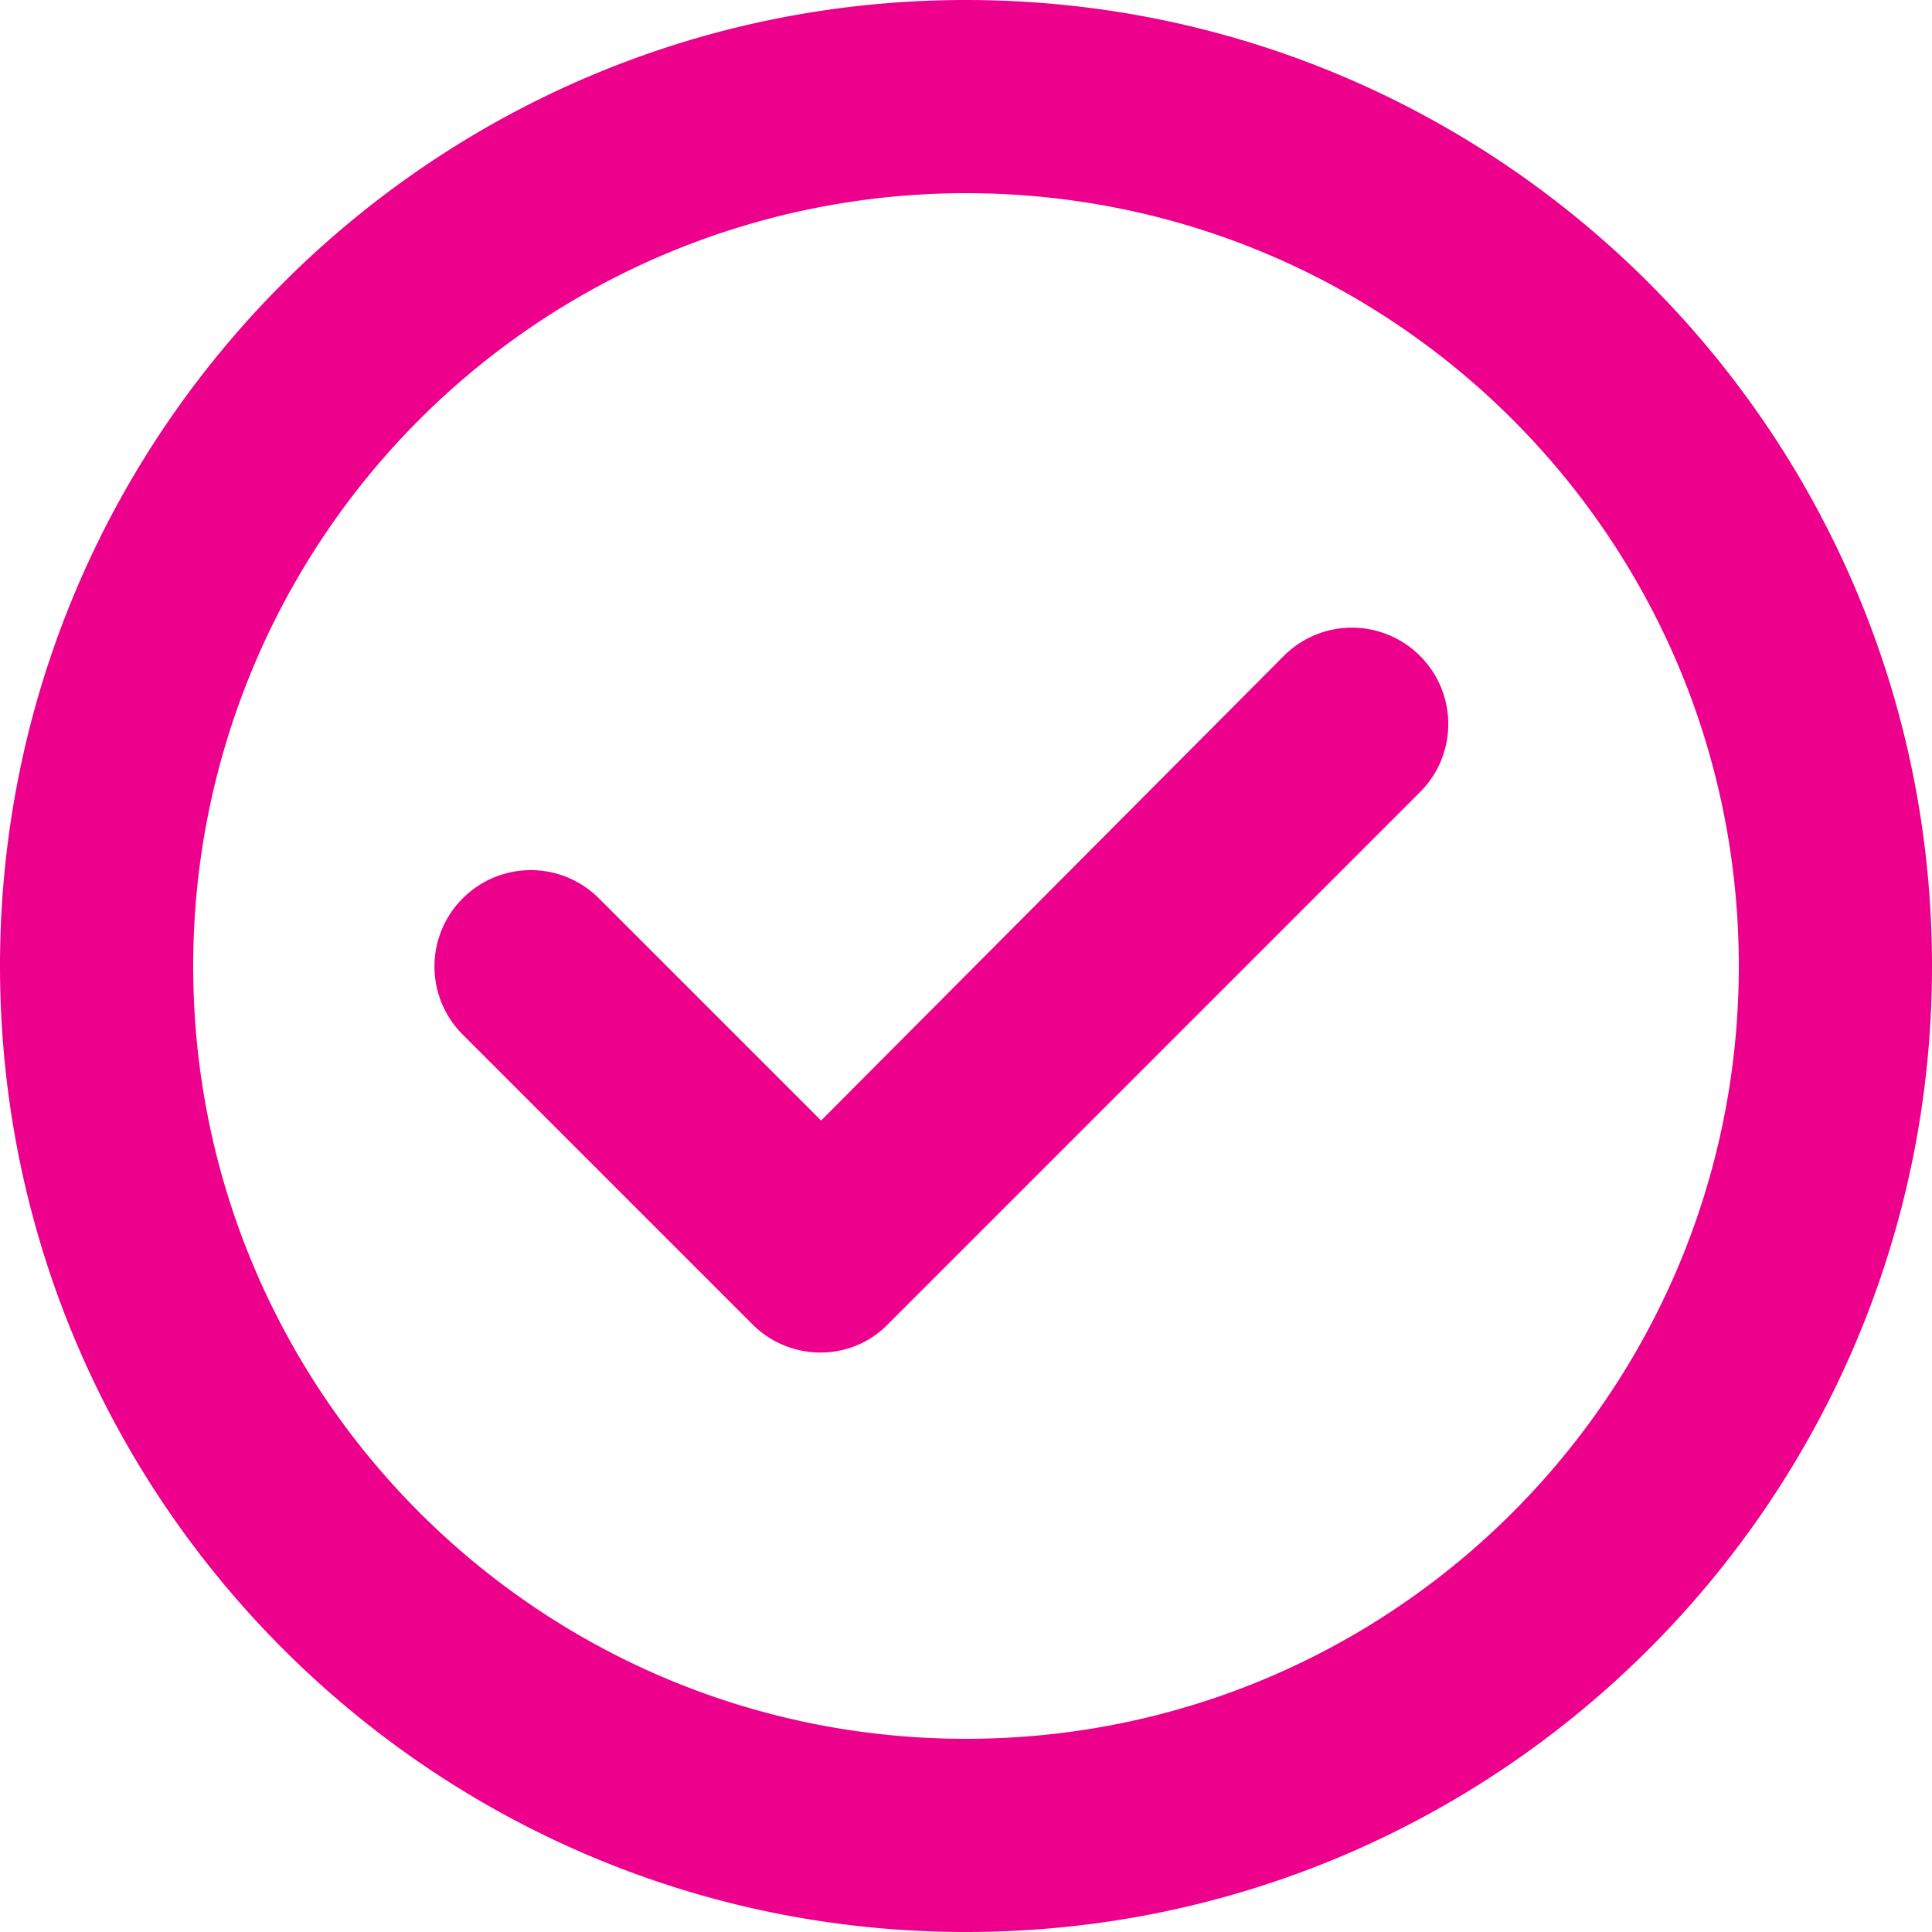 <svg width="24" height="24" fill="none" xmlns="http://www.w3.org/2000/svg"><path d="M9.348 16.452l-3.6-3.6a1.195 1.195 0 010-1.692 1.195 1.195 0 011.692 0l2.76 2.76 5.748-5.772a1.195 1.195 0 011.692 0 1.195 1.195 0 010 1.692l-6.6 6.6c-.456.48-1.224.48-1.692.012zM12 21.6c5.304 0 9.6-4.296 9.6-9.6 0-5.304-4.296-9.6-9.6-9.6A9.597 9.597 0 002.4 12c0 5.304 4.296 9.6 9.6 9.6zm0 2.4C5.376 24 0 18.624 0 12S5.376 0 12 0s12 5.376 12 12-5.376 12-12 12z" fill="#EC008C"/></svg>